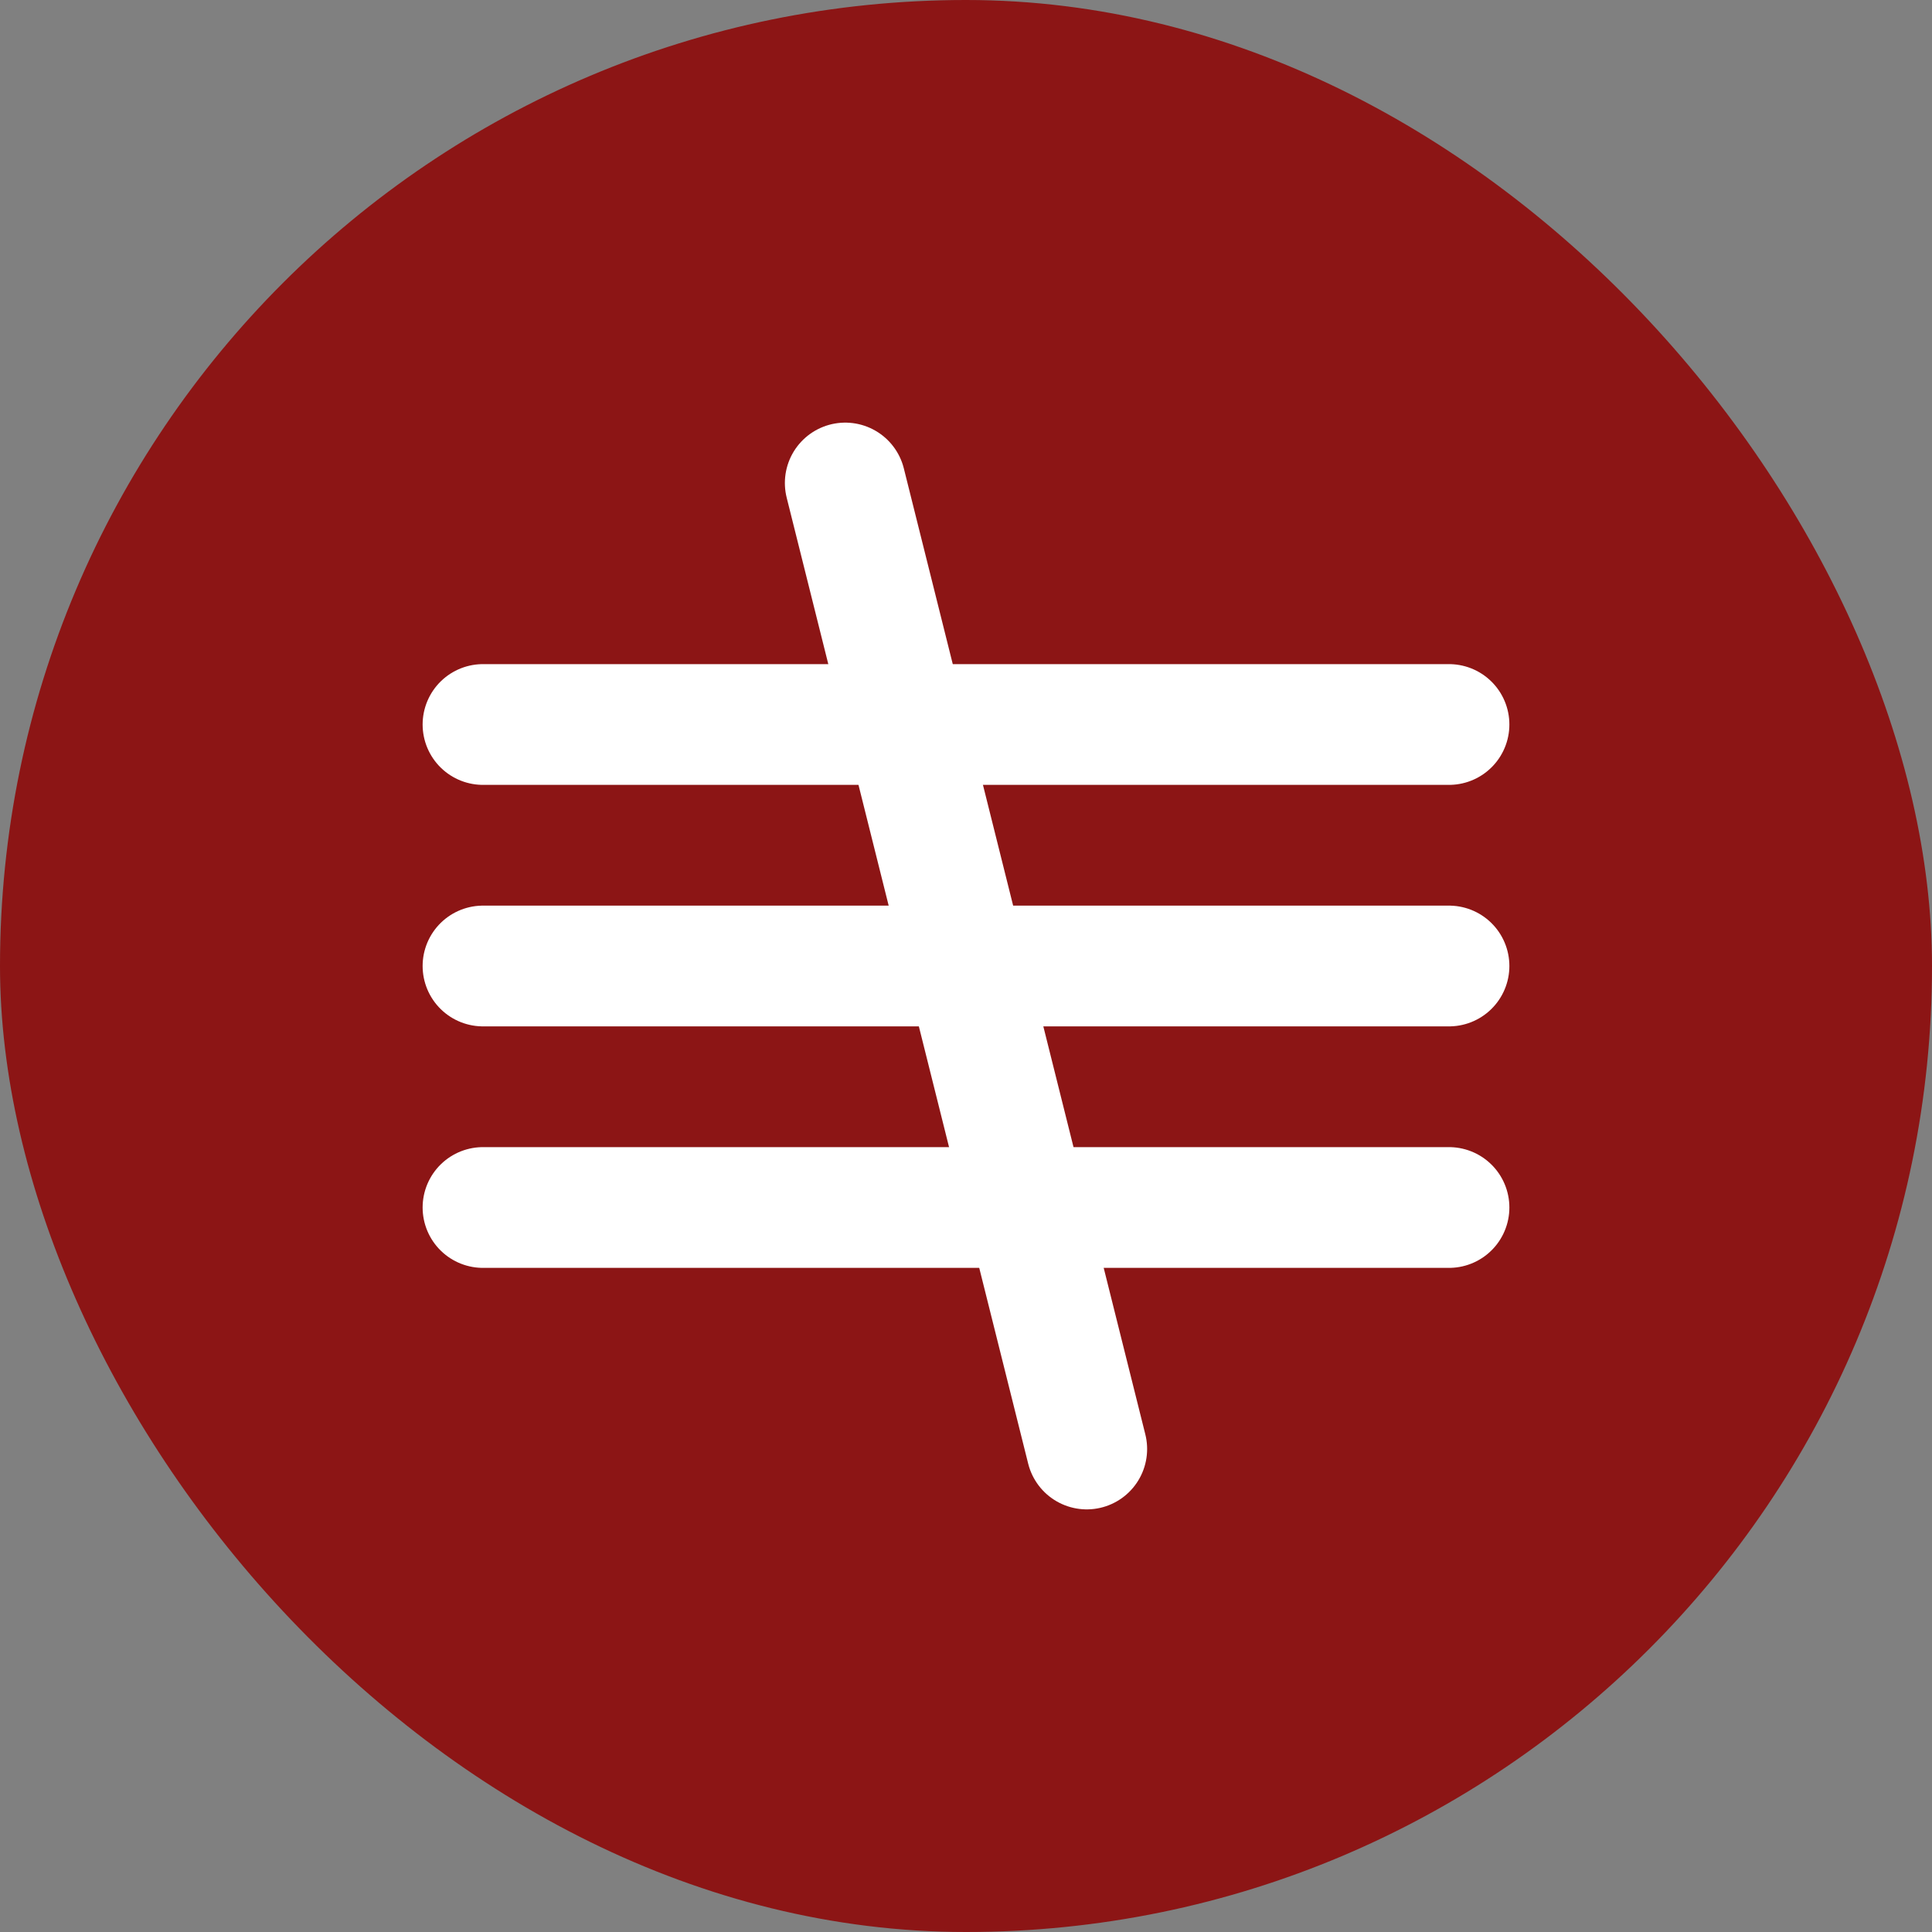<svg xmlns="http://www.w3.org/2000/svg" width="32" height="32" viewBox="0 0 32 32" fill="none">
  <rect x="0" y="0" width="32" height="32" fill="#808080" stroke="none"/>
  <rect width="32" height="32" rx="16" fill="#8C1515"/>
  <path d="M8 12L24 12M8 16L24 16M8 20L24 20" stroke="white" stroke-width="2" stroke-linecap="round"/>
  <path d="M14 8L18 24" stroke="white" stroke-width="2" stroke-linecap="round"/>
</svg> 
